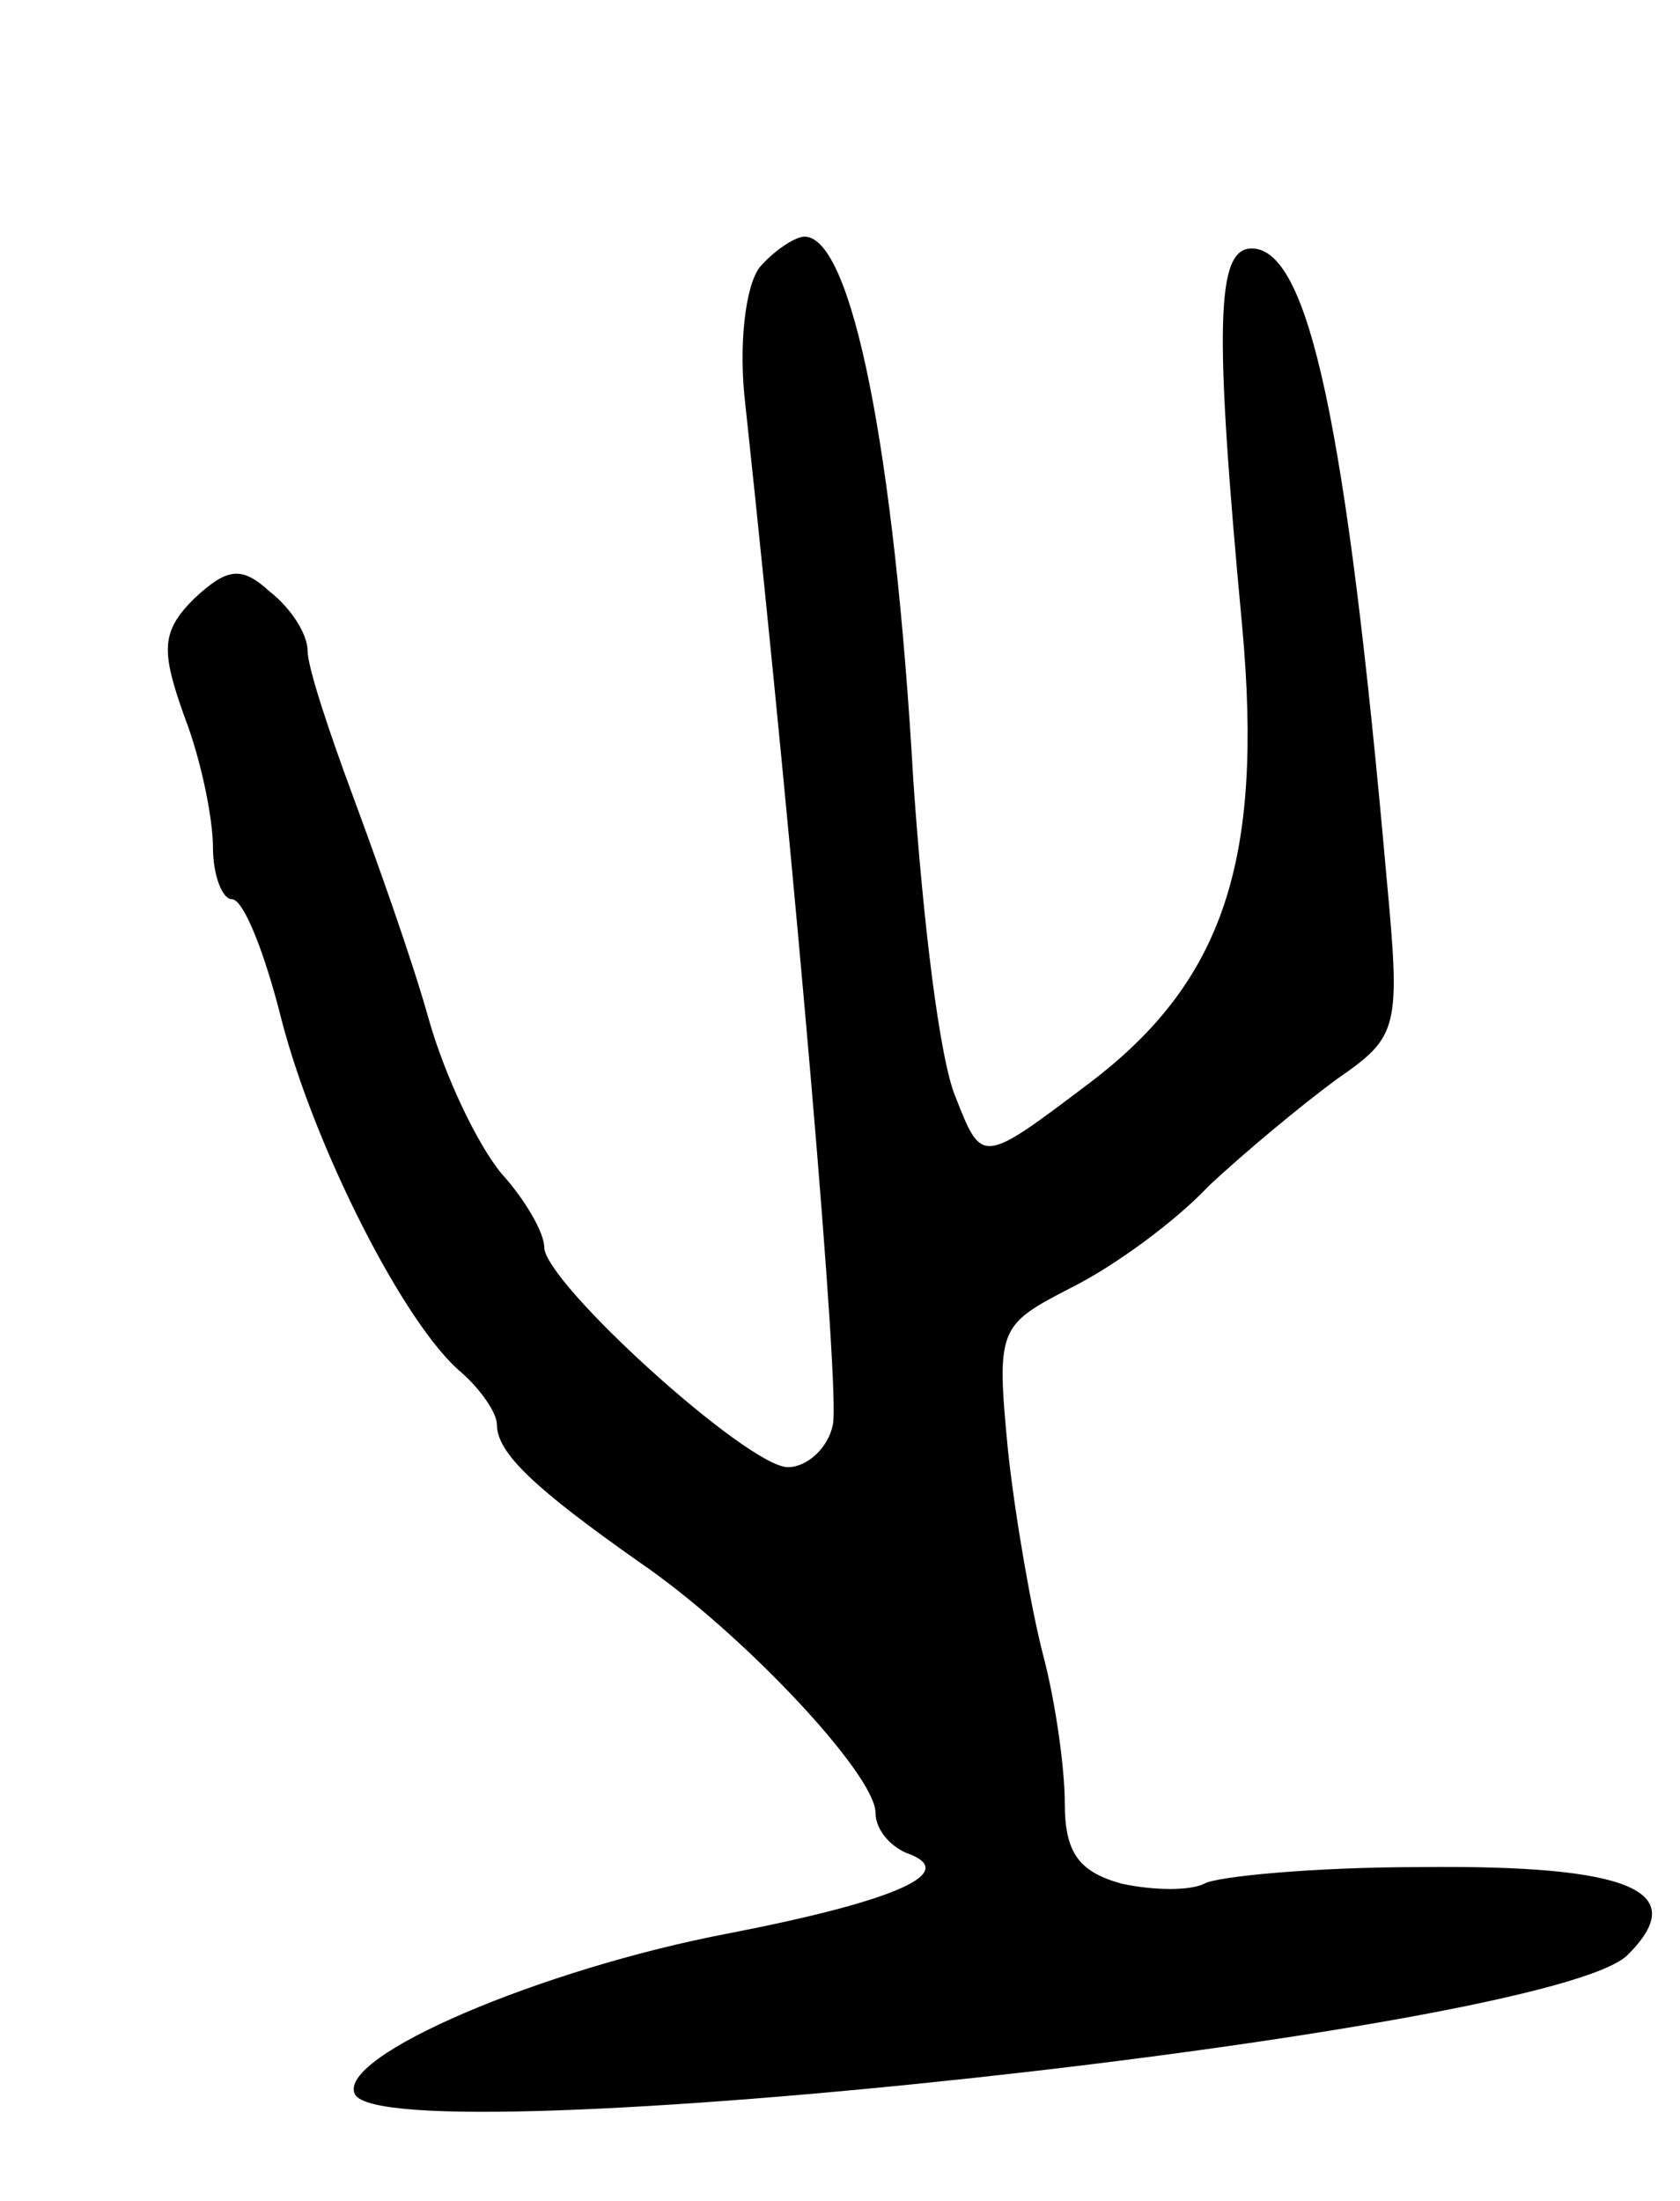 <svg version="1.0" xmlns="http://www.w3.org/2000/svg"
 width="71pt" height="93pt" viewBox="0 0 71 93"
 preserveAspectRatio="xMidYMid meet">
<g transform="translate(0,93) scale(0.1,-0.1)"
fill="#000000" stroke="none">
<path d="M321 817 c-6 -8 -9 -33 -6 -58 22 -205 40 -417 37 -431 -2 -10 -11
-18 -19 -18 -17 0 -103 78 -103 93 0 6 -8 20 -18 31 -10 12 -24 41 -31 66 -7
25 -22 67 -32 94 -10 27 -19 54 -19 61 0 7 -7 18 -16 25 -12 11 -18 10 -32 -3
-14 -14 -14 -22 -4 -50 7 -18 12 -43 12 -55 0 -12 4 -22 8 -22 5 0 14 -23 21
-51 14 -54 52 -129 76 -149 8 -7 15 -17 15 -22 0 -12 16 -27 60 -58 44 -30
100 -90 100 -106 0 -7 6 -14 13 -17 23 -8 -3 -20 -75 -34 -79 -15 -166 -52
-158 -68 14 -27 506 26 538 59 27 27 1 38 -88 37 -45 0 -86 -4 -91 -7 -6 -3
-21 -3 -35 0 -18 5 -24 13 -24 34 0 15 -4 43 -9 62 -5 19 -12 59 -15 87 -5 52
-4 53 27 69 18 9 44 28 58 43 15 14 39 34 54 45 26 18 27 21 21 85 -17 192
-33 266 -57 266 -15 0 -16 -32 -4 -160 9 -99 -8 -150 -65 -193 -45 -34 -45
-34 -56 -6 -7 16 -14 76 -18 134 -8 140 -26 230 -46 230 -4 0 -13 -6 -19 -13z"/>
</g>
</svg>
